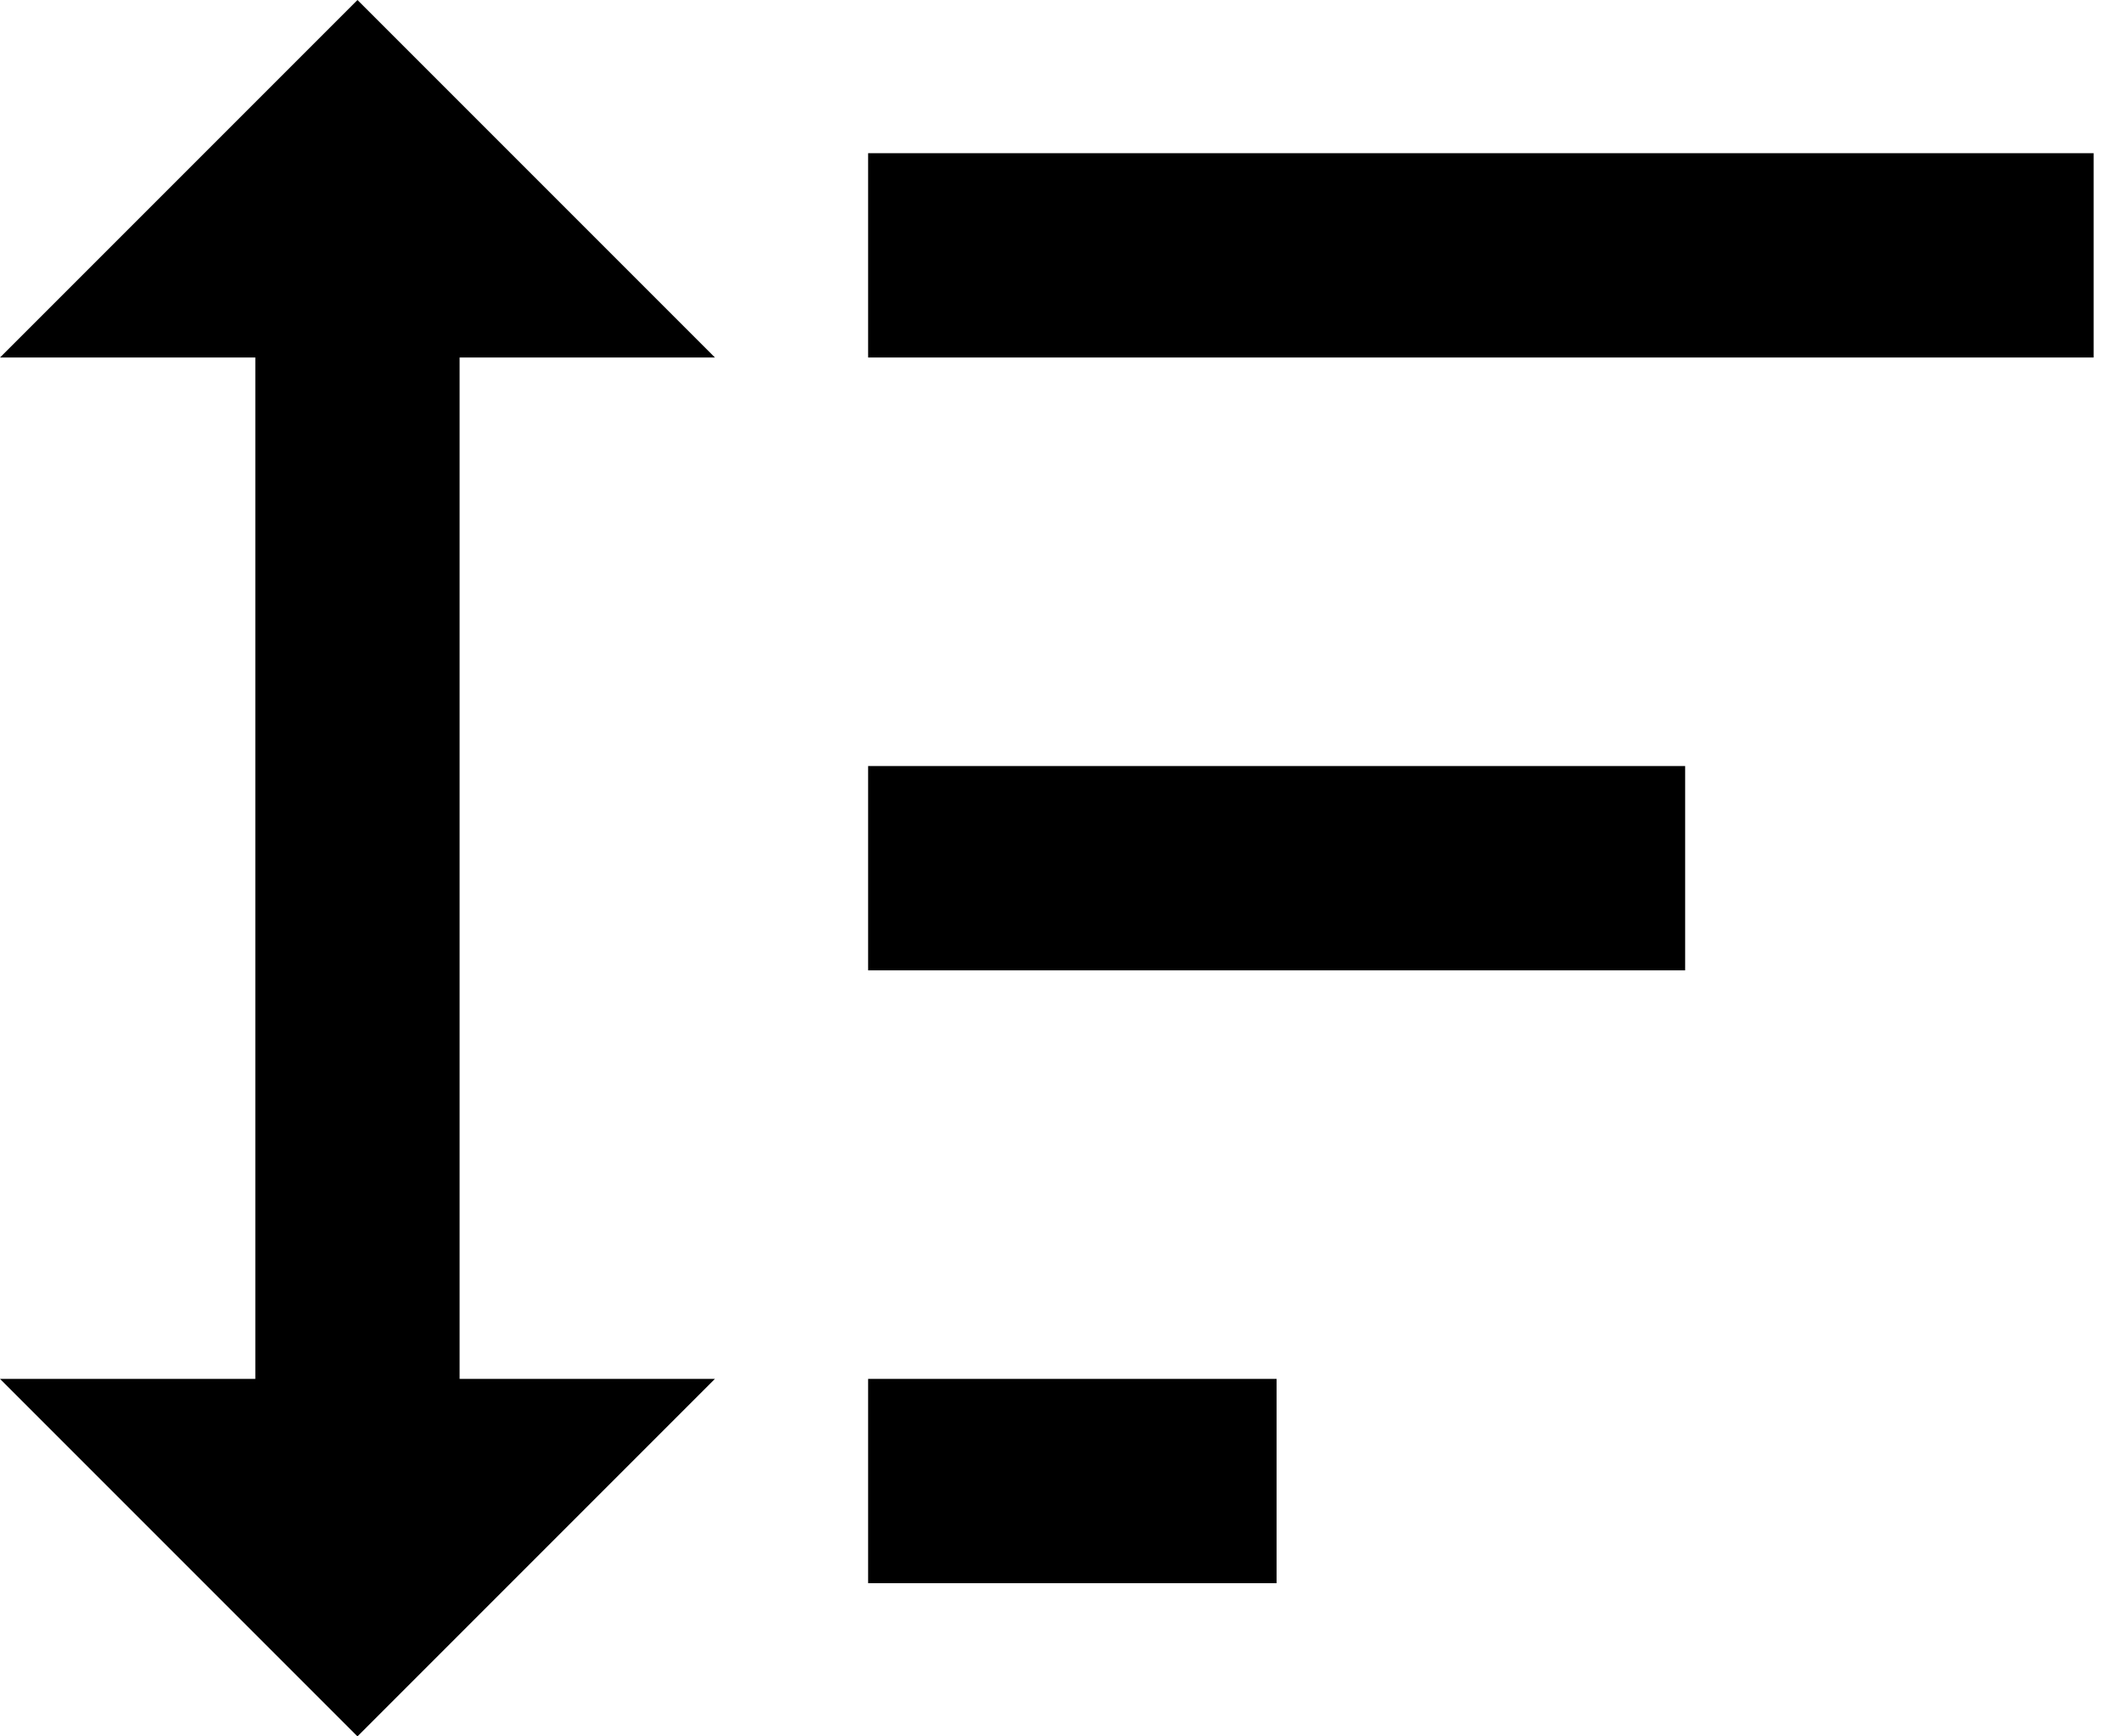 <svg width="22" height="18" viewBox="0 0 22 18" fill="none" xmlns="http://www.w3.org/2000/svg">
<path d="M9 10.059V7.941H17.471V10.059H9ZM9 16.412V14.294H13.235V16.412H9ZM9 3.706V1.588H21.706V3.706L9 3.706V3.706ZM4.765 14.294H7.412L3.706 18L0 14.294H2.647V3.706H0L3.706 0L7.412 3.706H4.765V14.294Z" fill="black"/>
</svg>
